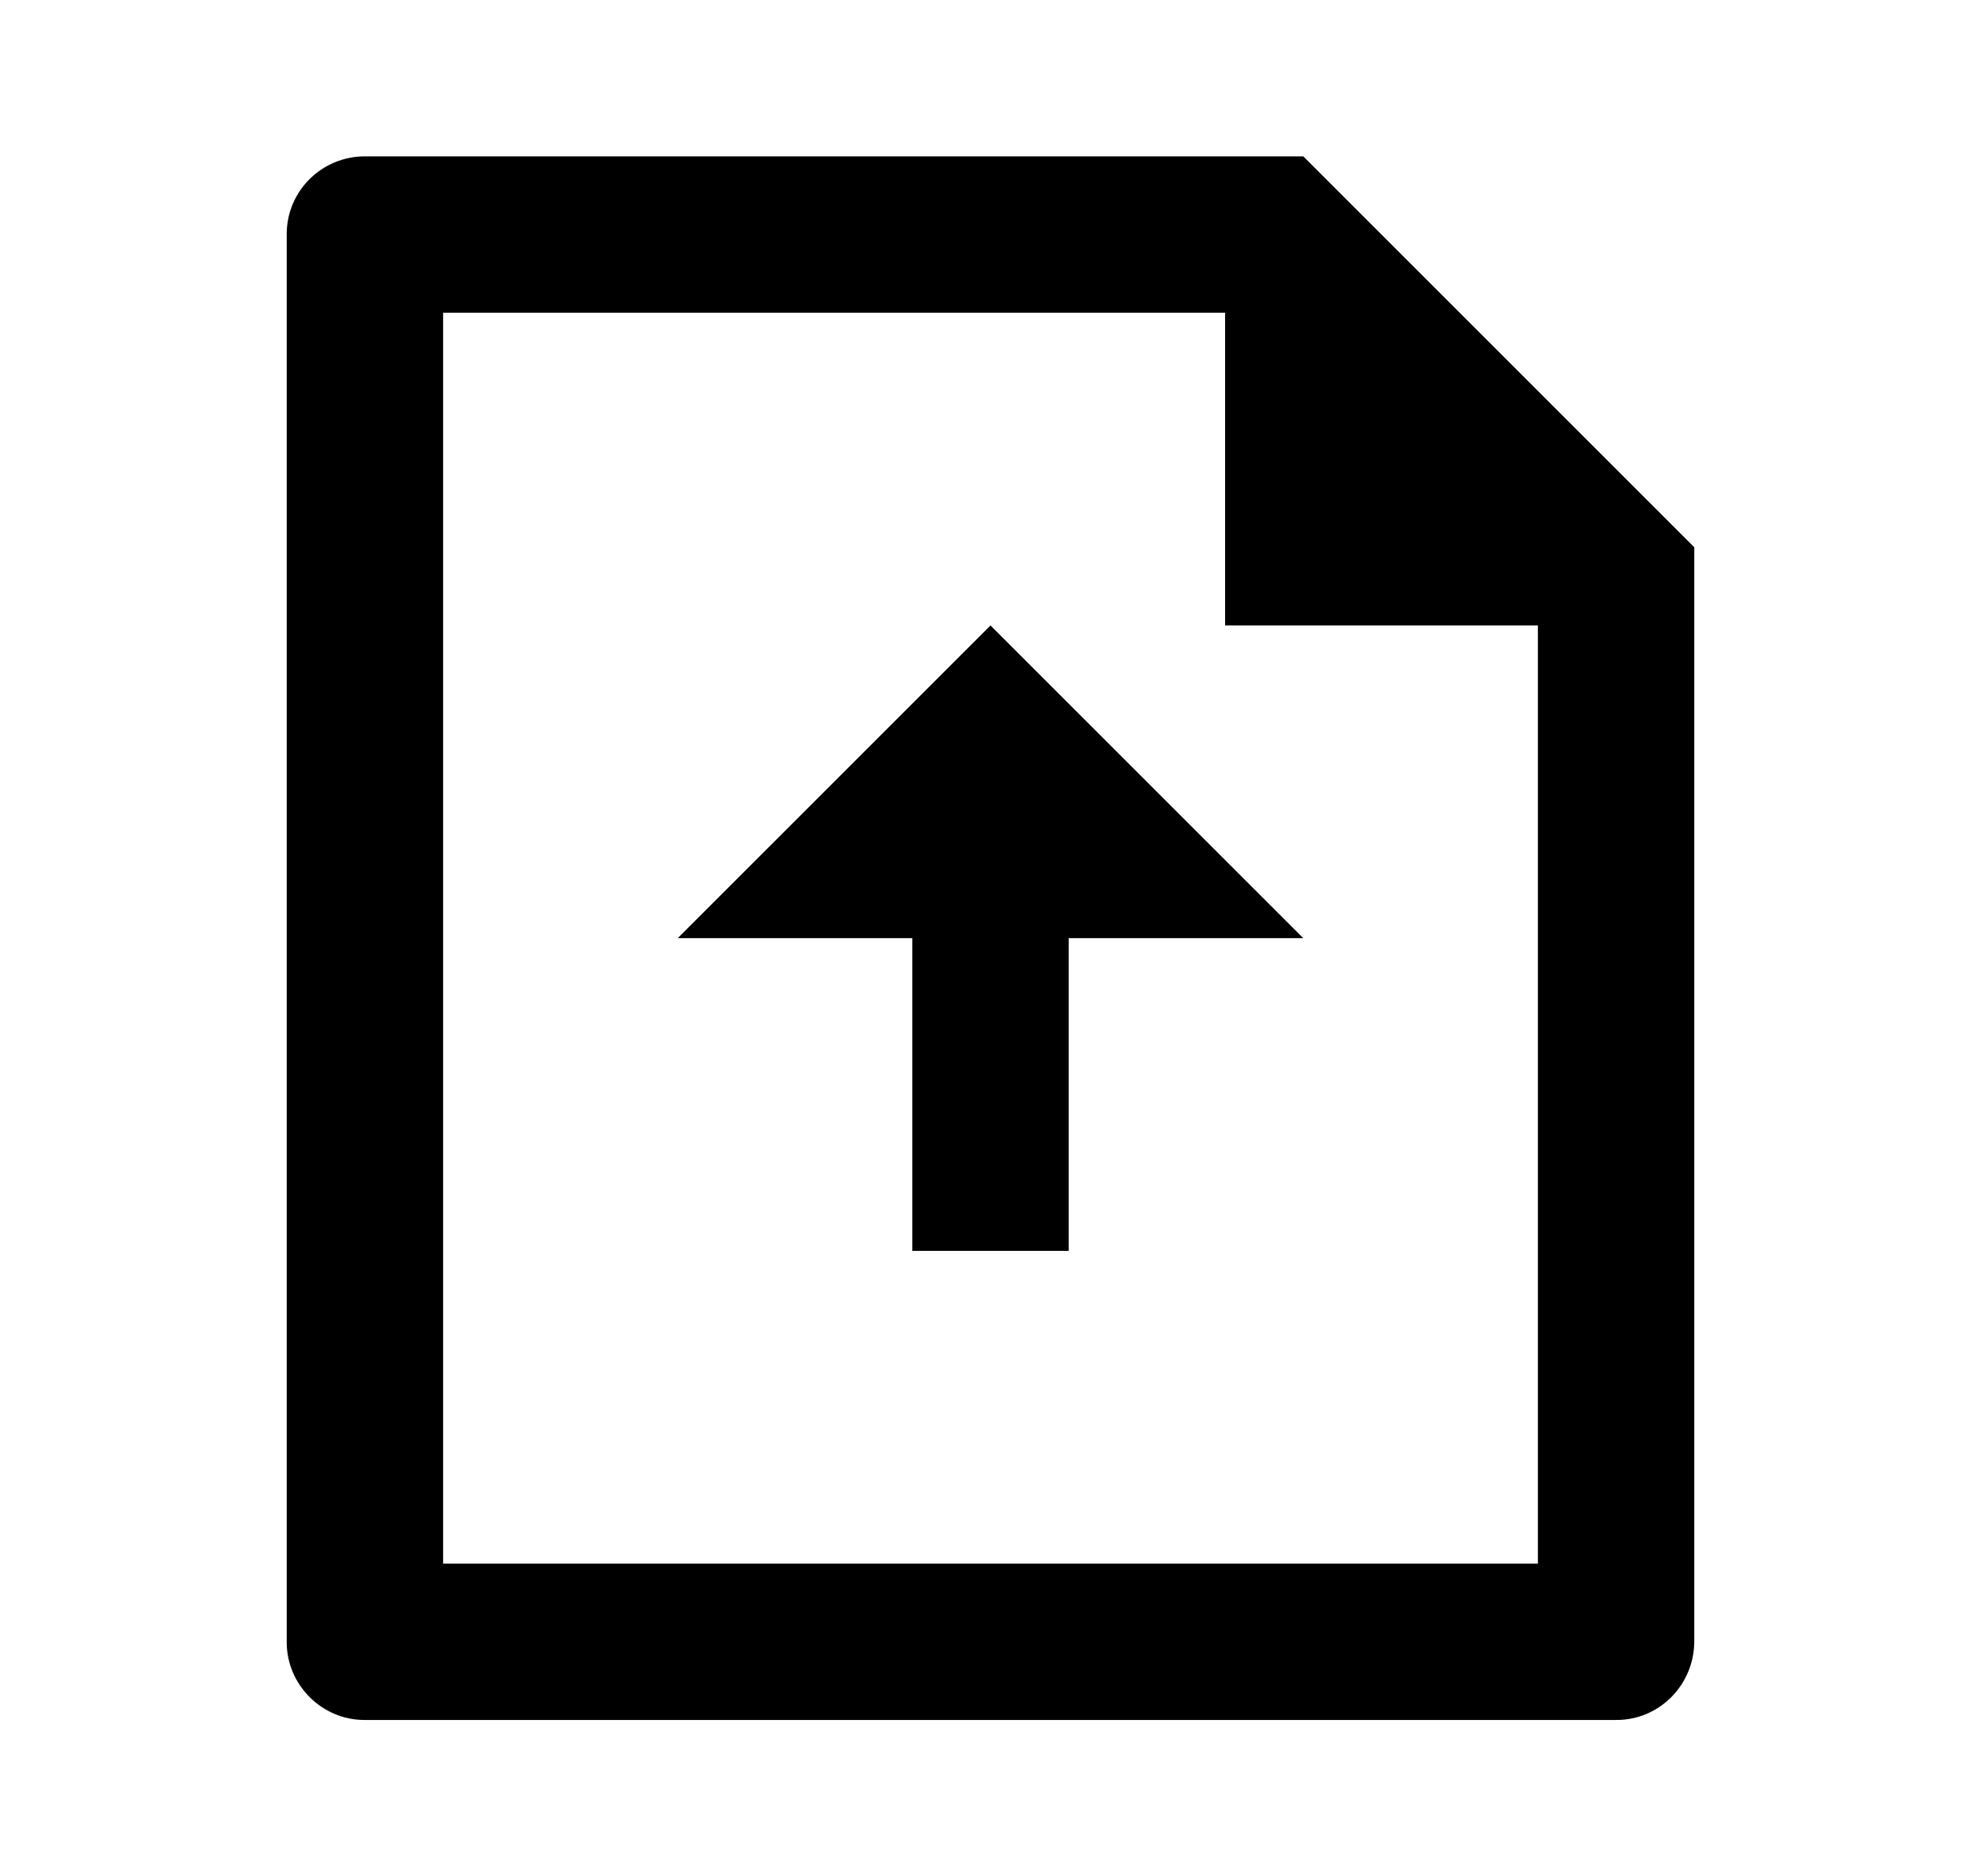 <svg xmlns="http://www.w3.org/2000/svg" width="19" height="18" viewBox="0 0 19 18" fill="none">
    <path
        d="M11.75 3H4.25V15H14.75V6H11.75V3ZM2.75 2.244C2.75 1.833 3.086 1.5 3.499 1.5H12.5L16.25 5.25L16.25 15.744C16.25 16.162 15.916 16.5 15.505 16.5H3.495C3.084 16.5 2.75 16.159 2.75 15.756V2.244ZM10.25 9V12H8.75V9H6.5L9.5 6L12.5 9H10.25Z"
        fill="currentColor" />
</svg>
